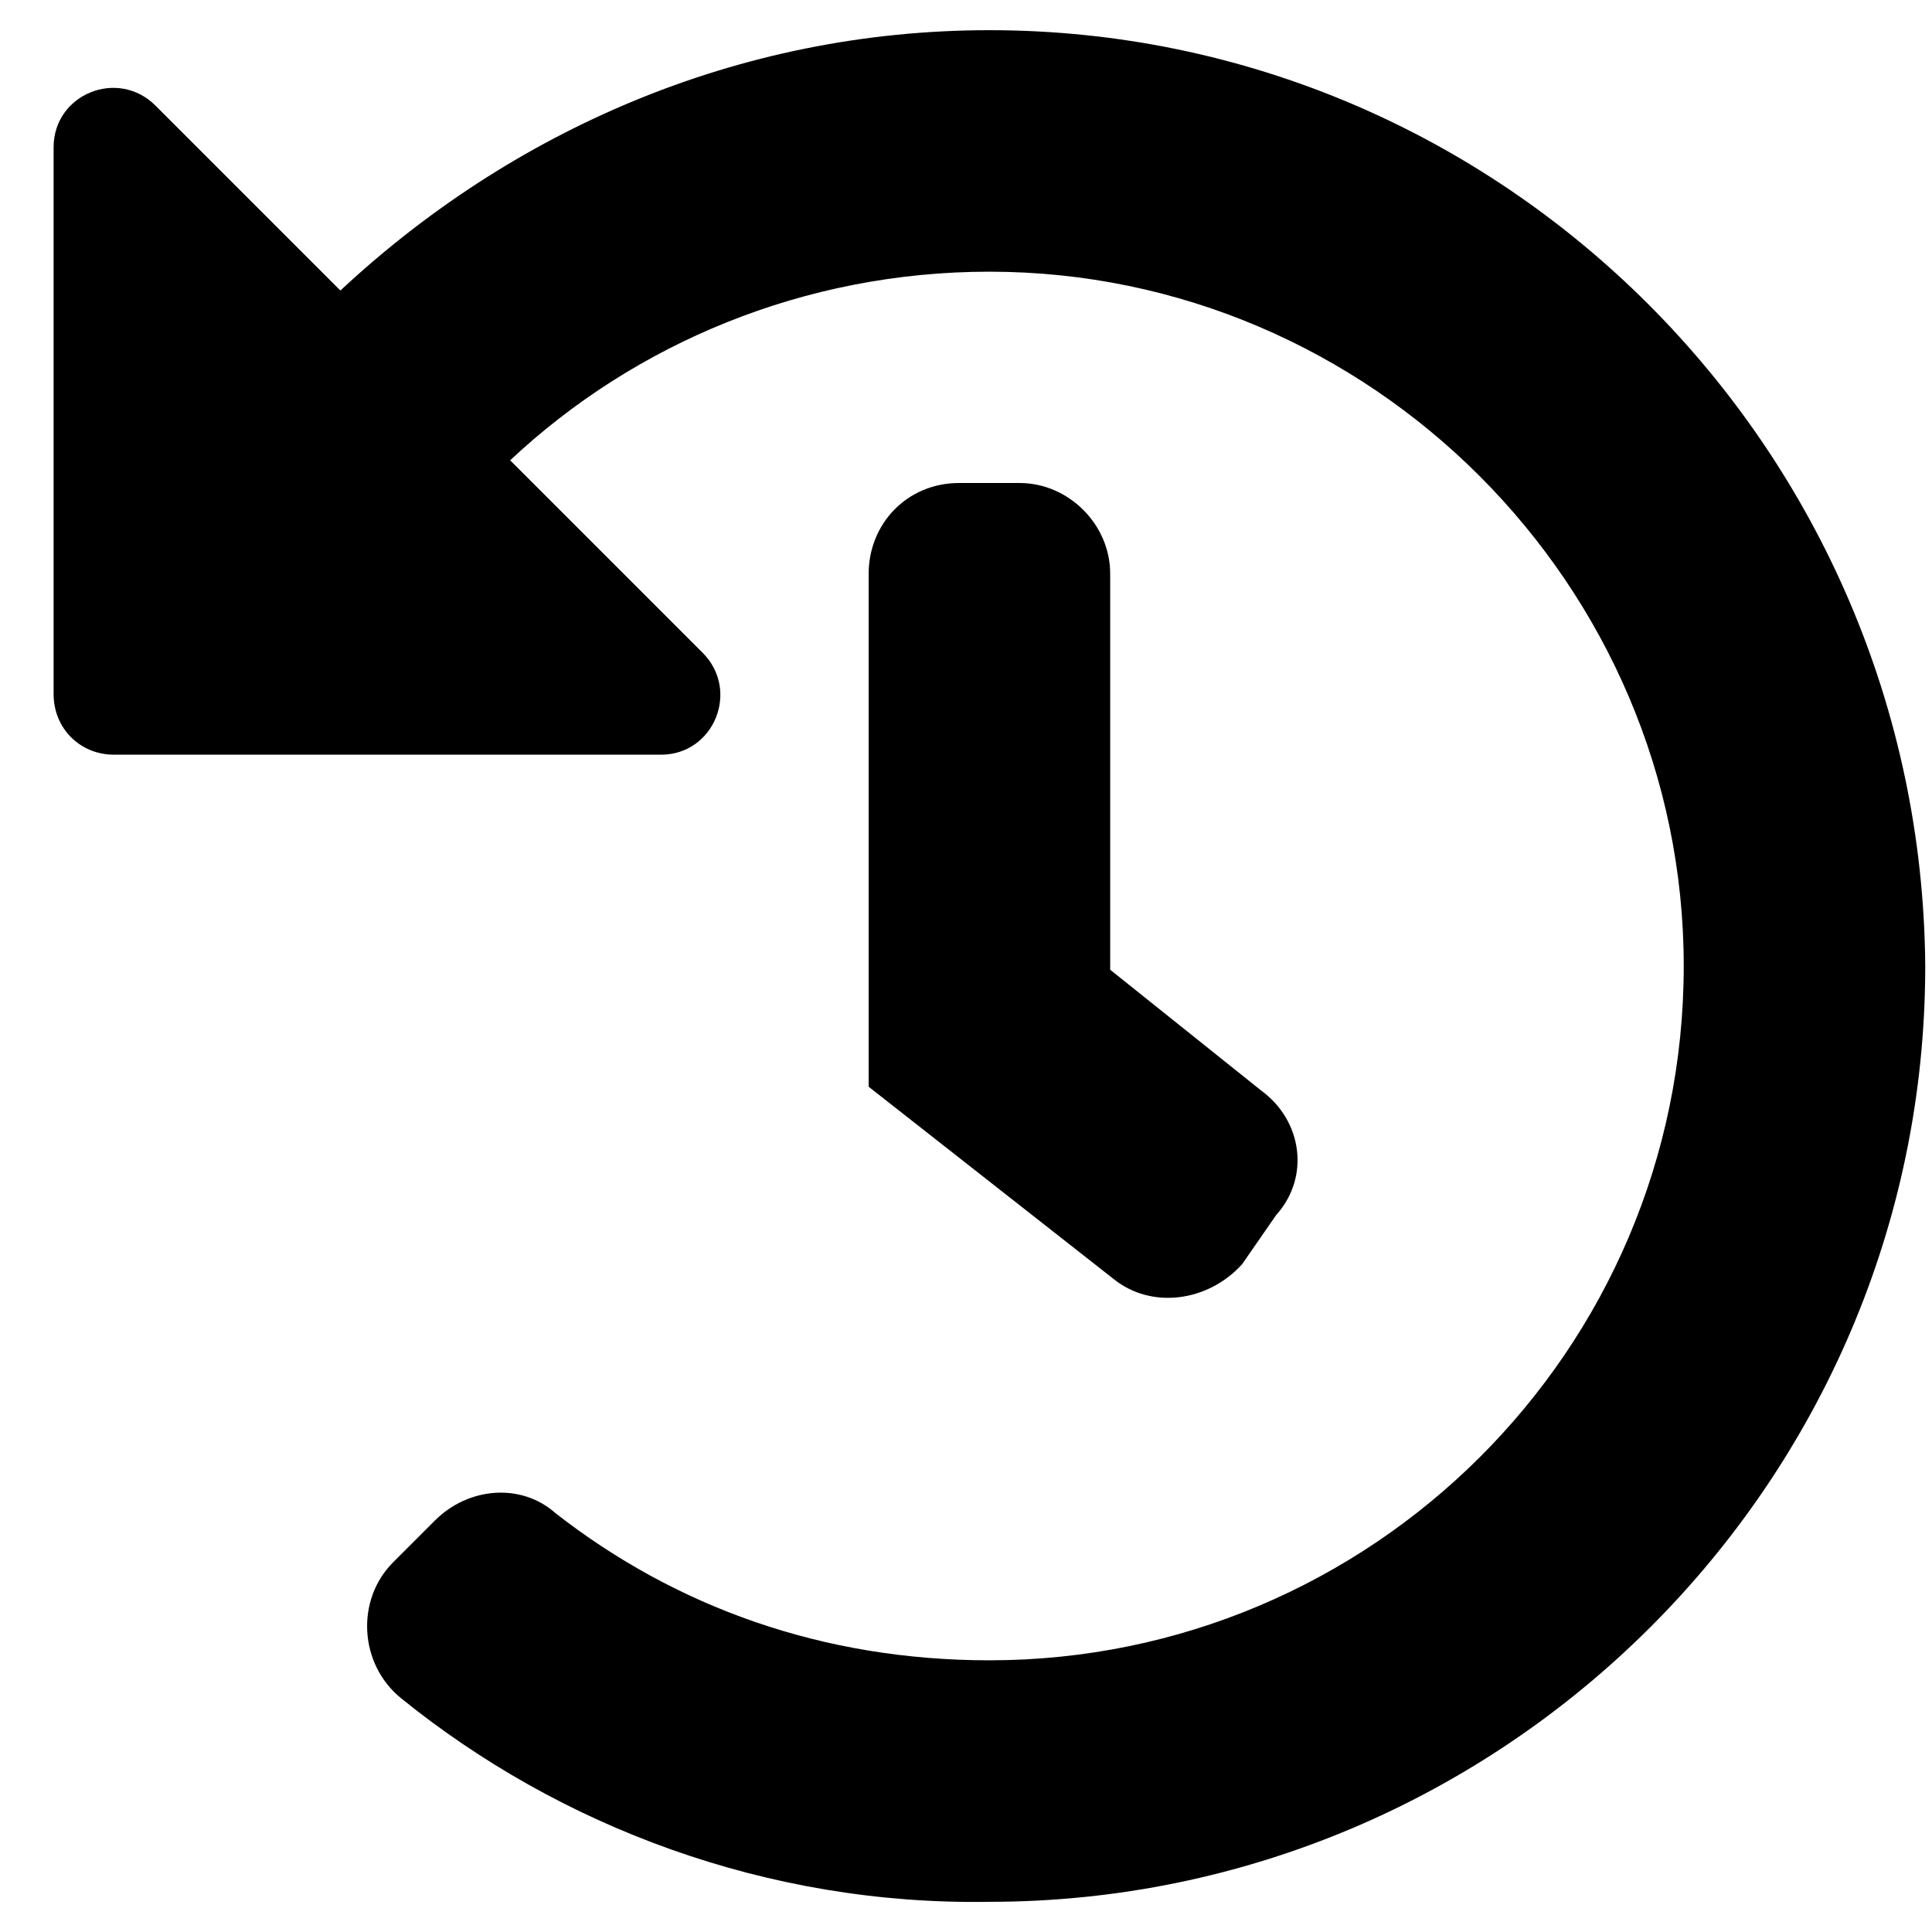 <svg width="16" height="16" viewBox="0 0 16 16" fill="none" xmlns="http://www.w3.org/2000/svg">
<path d="M15.944 8C15.944 12.281 12.444 15.75 8.194 15.75C6.35 15.781 4.631 15.125 3.319 14.062C2.975 13.781 2.944 13.25 3.256 12.938L3.6 12.594C3.881 12.312 4.319 12.281 4.6 12.531C5.6 13.312 6.819 13.75 8.194 13.75C11.35 13.75 13.944 11.188 13.944 8C13.944 4.844 11.35 2.25 8.194 2.25C6.662 2.25 5.256 2.844 4.225 3.812L5.819 5.406C6.131 5.719 5.912 6.25 5.475 6.25H0.944C0.662 6.25 0.444 6.031 0.444 5.75V1.219C0.444 0.781 0.975 0.562 1.288 0.875L2.819 2.406C4.225 1.094 6.1 0.25 8.194 0.25C12.444 0.25 15.912 3.719 15.944 8ZM10.287 10.469C10.006 10.781 9.537 10.844 9.225 10.594L7.194 9V4.75C7.194 4.344 7.506 4 7.944 4H8.444C8.85 4 9.194 4.344 9.194 4.75V8.031L10.444 9.031C10.787 9.281 10.85 9.75 10.569 10.062L10.287 10.469Z" fill="black"/>
</svg>
